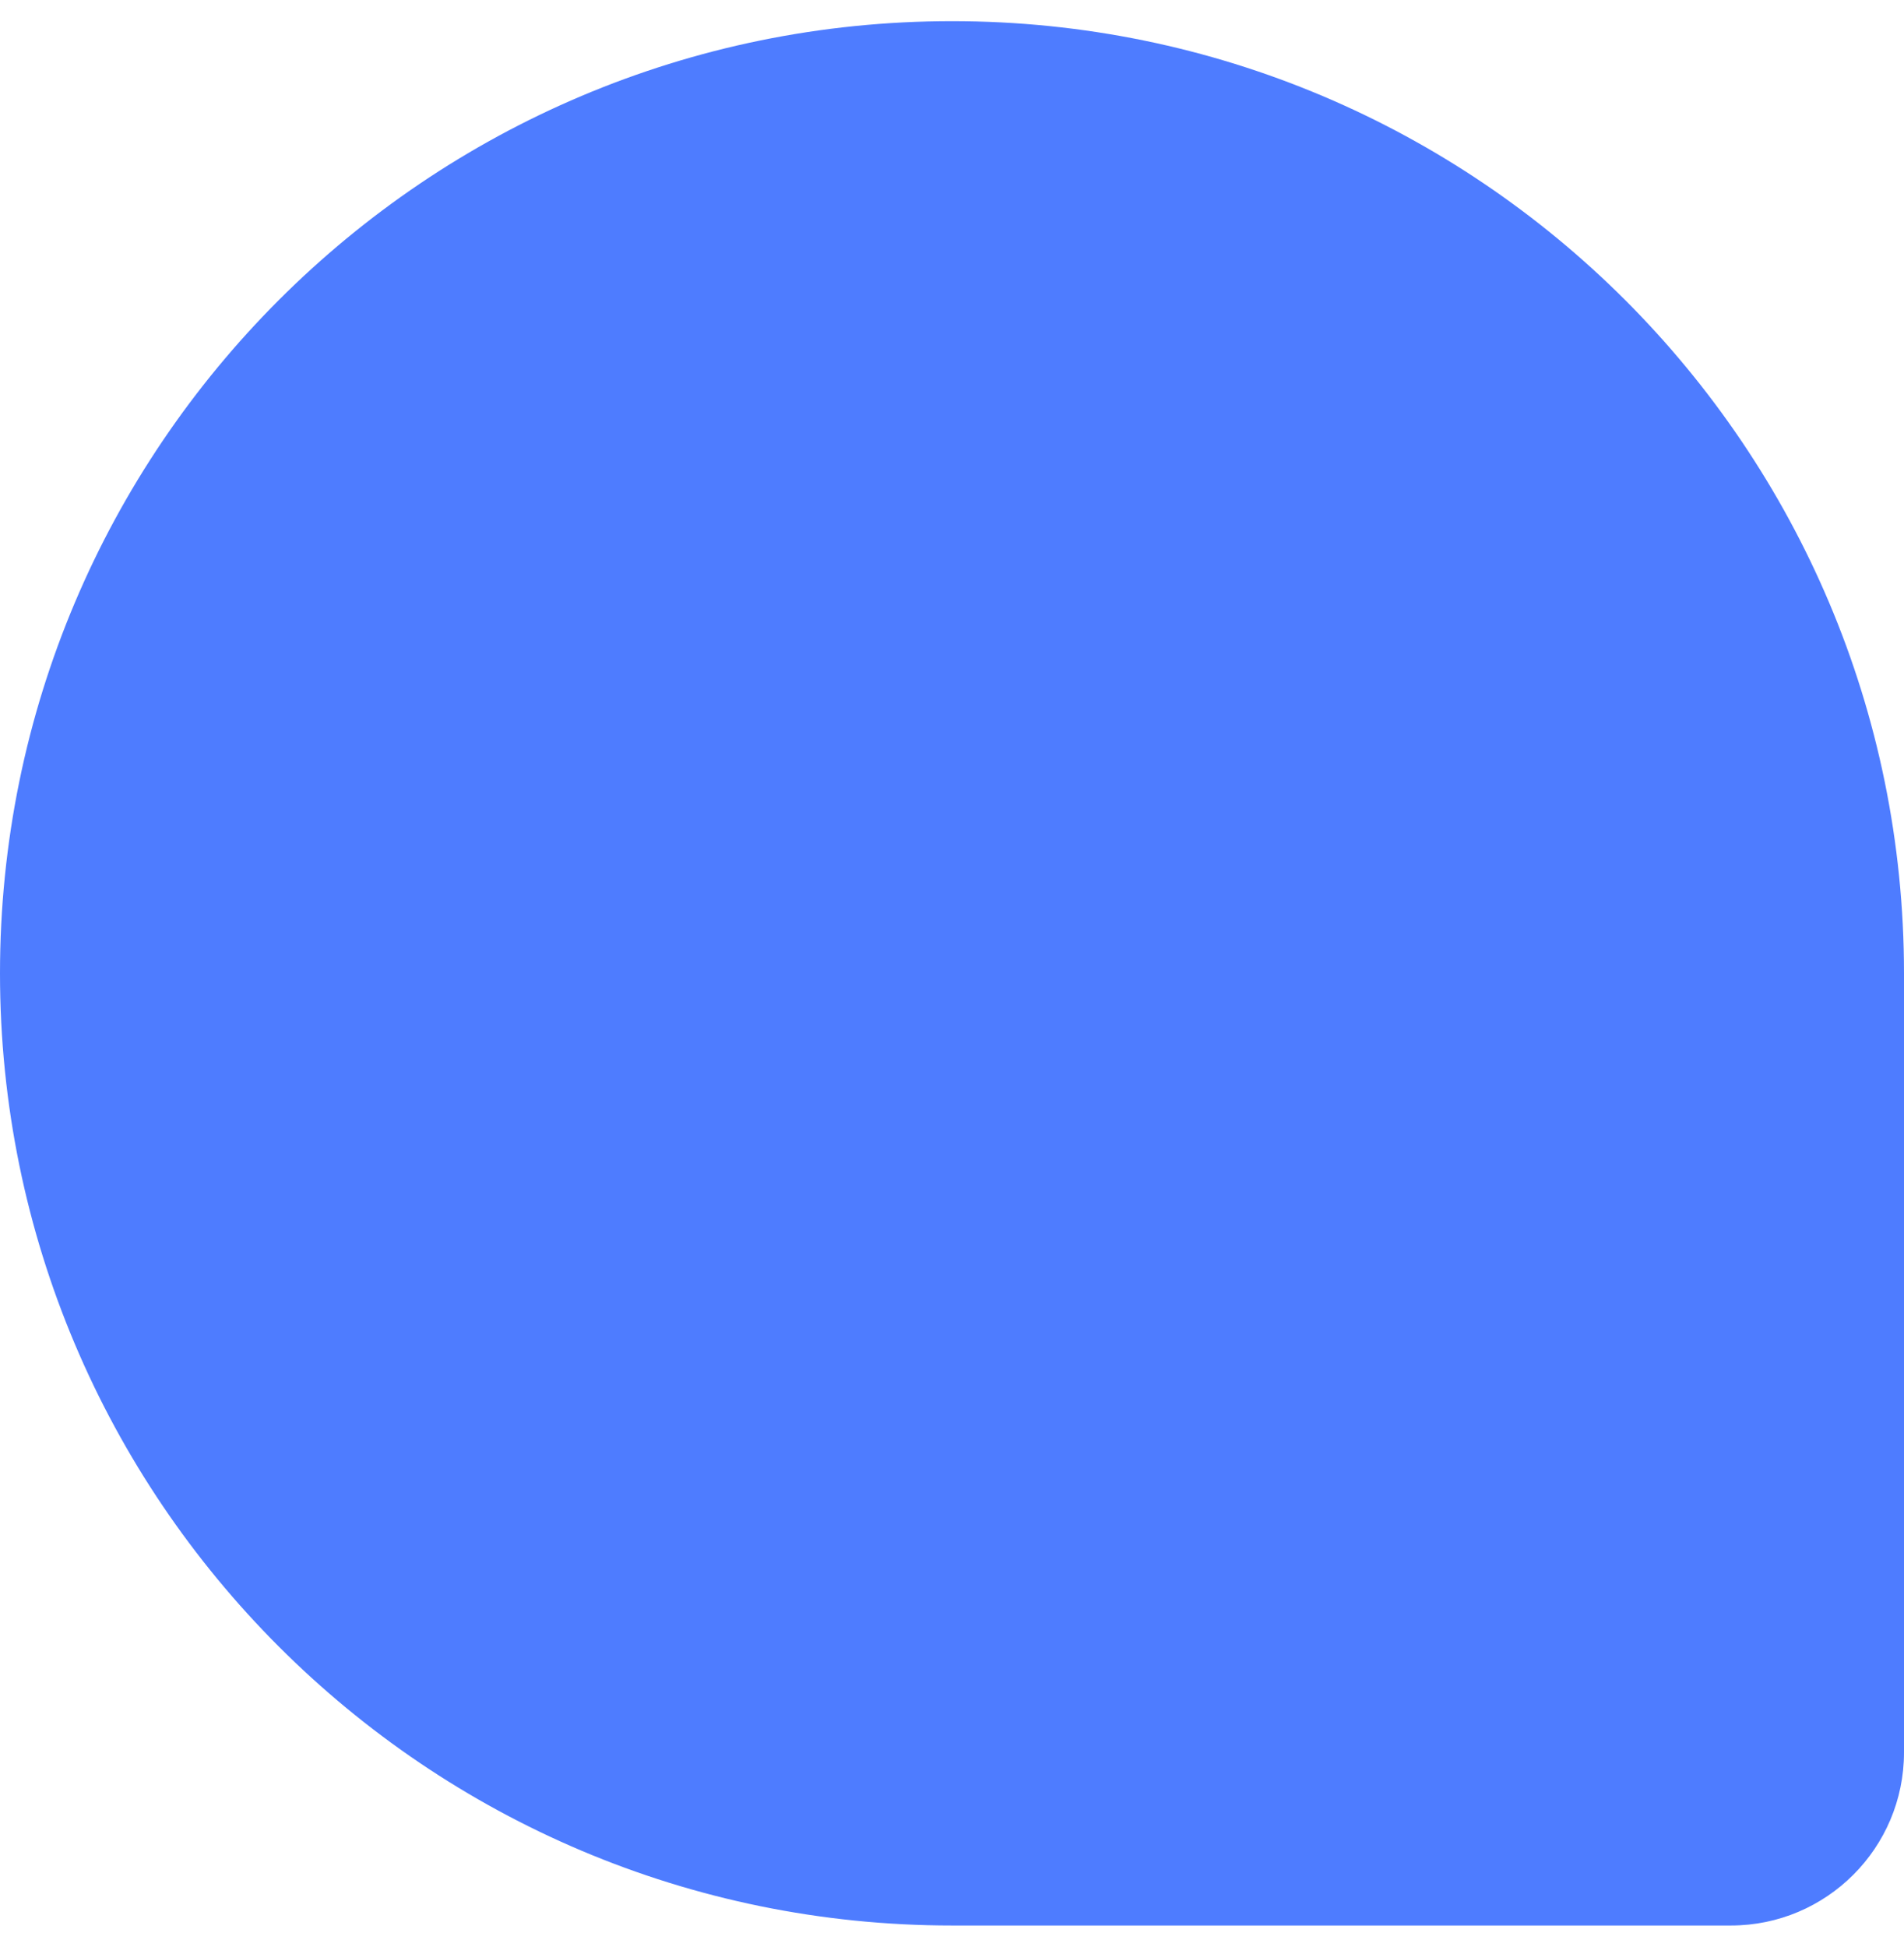 <svg width="45" height="46" viewBox="0 0 45 46" fill="currentColor" xmlns="http://www.w3.org/2000/svg">
<path d="M0 23C0 10.574 10.074 0.5 22.5 0.5C34.926 0.5 45 10.574 45 23V41.409C45 43.668 43.168 45.5 40.909 45.5H22.5C10.074 45.5 0 35.426 0 23Z" fill="#4e7cff"/>
</svg>
